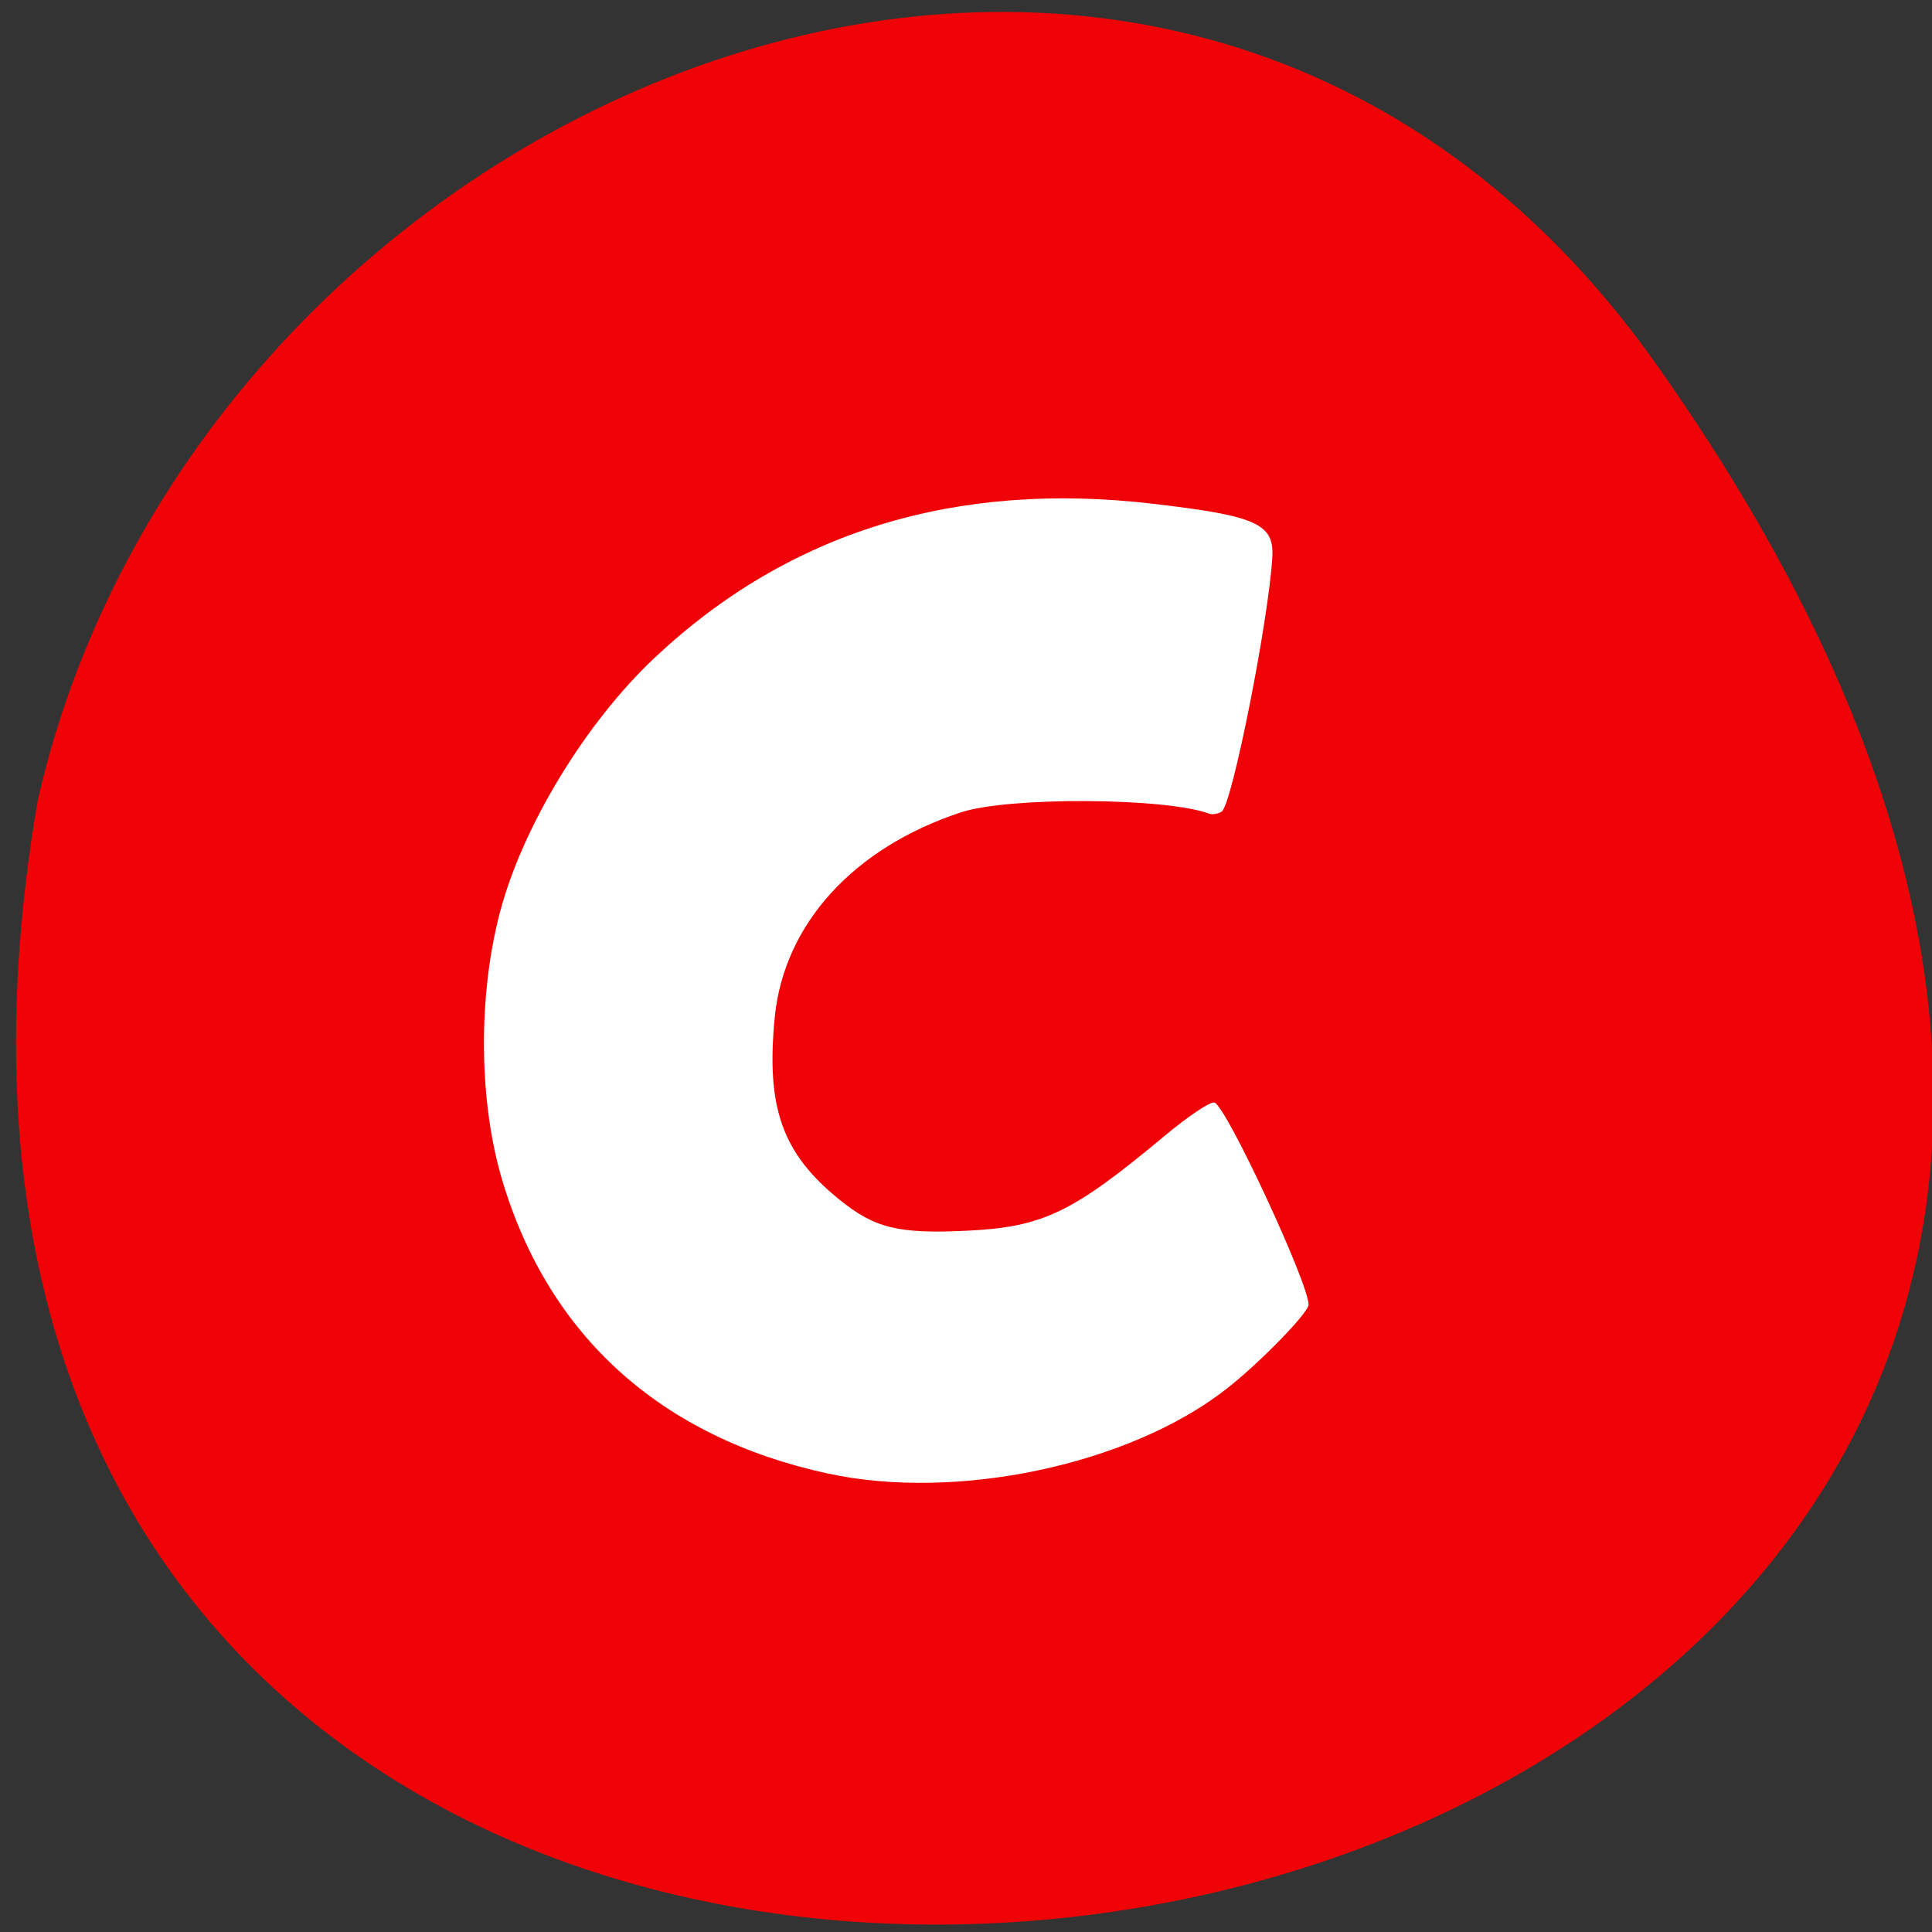 <svg xmlns="http://www.w3.org/2000/svg" viewBox="0 0 48 48"><rect x="0" y="0" width="48" height="48" fill="#333333" stroke="none"/><path d="m 41.15 9.05 c 29.949 42.32 -47.938 55.785 -40.21 10.82 c 4.094 -17.887 28.21 -27.773 40.21 -10.82" fill="#ef0306"/><path d="m 20.563 36.609 c -4.133 -0.898 -6.922 -3.406 -8.08 -7.27 c -0.59 -1.957 -0.613 -4.59 -0.059 -6.684 c 0.563 -2.129 2.125 -4.699 3.836 -6.309 c 3.324 -3.129 7.473 -4.41 12.402 -3.828 c 2.547 0.297 2.992 0.496 2.949 1.313 c -0.086 1.551 -1 6.164 -1.258 6.332 c -0.09 0.059 -0.234 0.082 -0.316 0.051 c -1.07 -0.398 -4.988 -0.422 -6.164 -0.031 c -2.676 0.883 -4.398 2.781 -4.625 5.094 c -0.219 2.238 0.184 3.375 1.602 4.523 c 0.879 0.715 1.473 0.859 3.168 0.777 c 1.883 -0.09 2.617 -0.438 4.891 -2.336 c 0.602 -0.504 1.172 -0.887 1.266 -0.848 c 0.305 0.117 2.336 4.488 2.336 5.02 c 0 0.203 -1.23 1.465 -2.055 2.105 c -2.414 1.879 -6.699 2.785 -9.891 2.09" fill="#fff"/></svg>